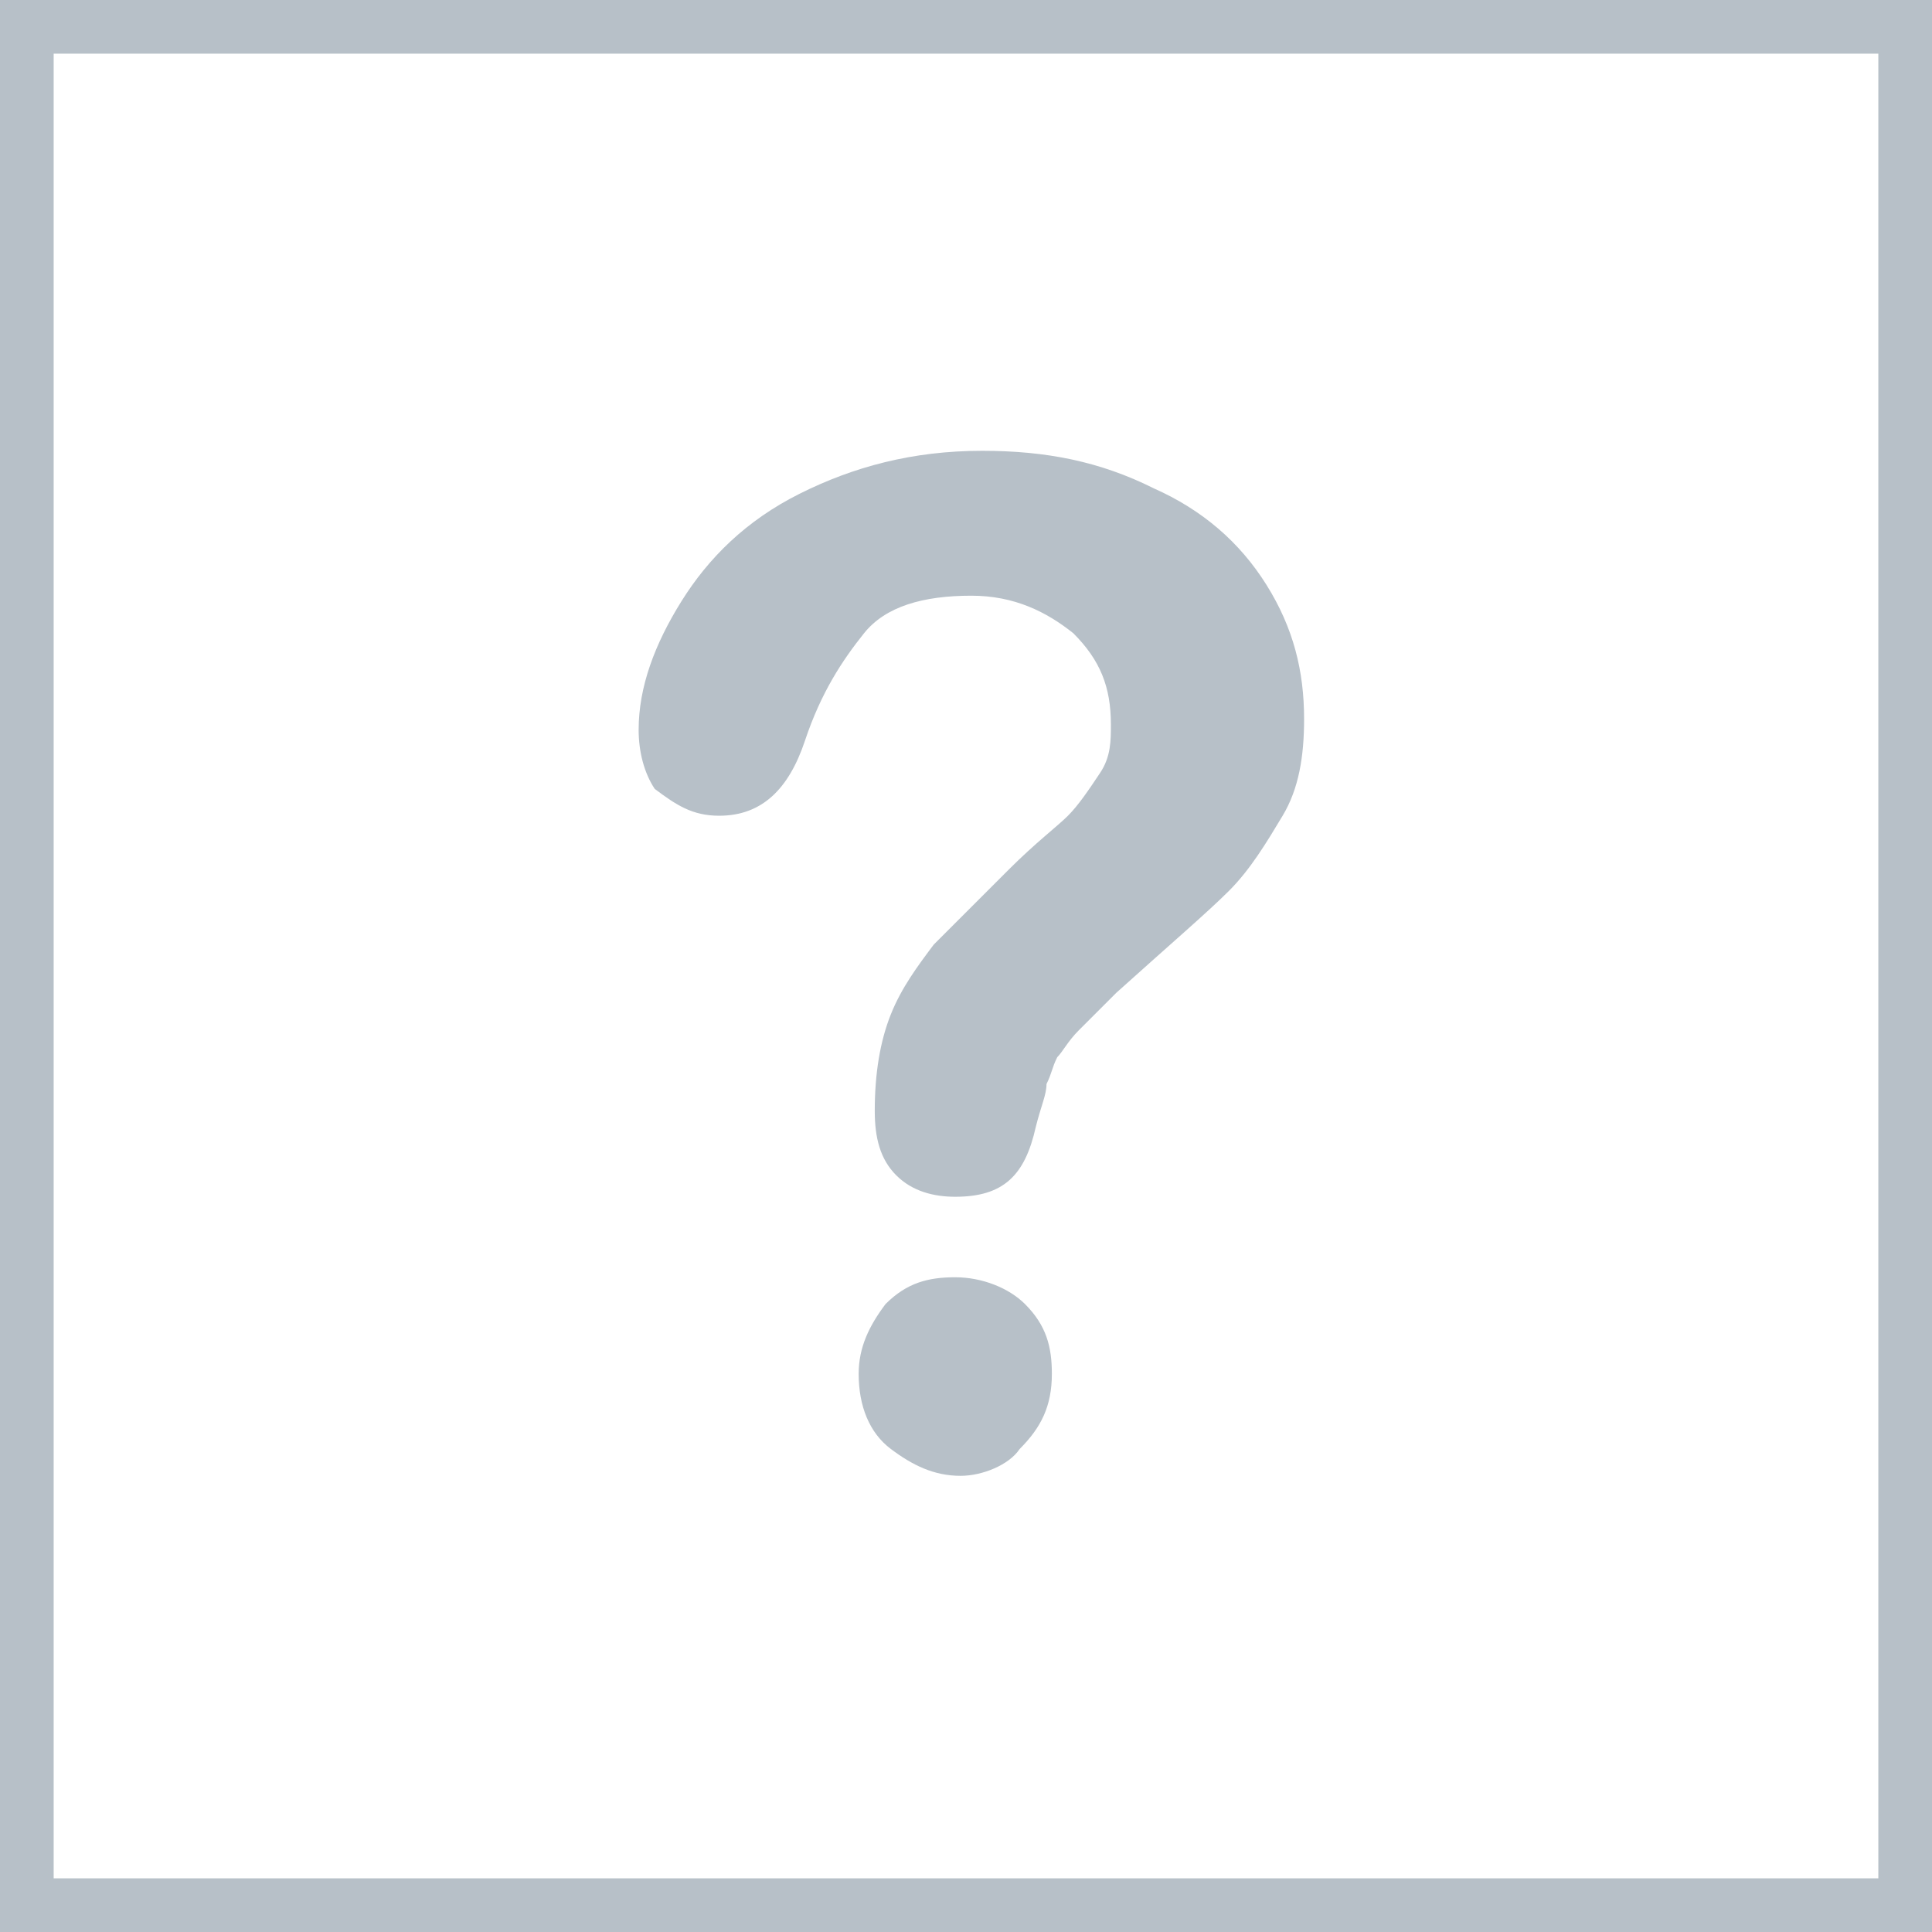 <?xml version="1.0" encoding="utf-8"?>
<!-- Generator: Adobe Illustrator 23.0.1, SVG Export Plug-In . SVG Version: 6.00 Build 0)  -->
<svg version="1.1" id="Layer_1" xmlns="http://www.w3.org/2000/svg" xmlns:xlink="http://www.w3.org/1999/xlink" x="0px" y="0px"
	 viewBox="0 0 36 36" style="enable-background:new 0 0 36 36;" xml:space="preserve">
<style type="text/css">
	.st0{fill:#B7C0C8;}
	.st1{display:none;fill:#C5CCD3;}
	.st2{fill-rule:evenodd;clip-rule:evenodd;fill:#B7C0C8;}
</style>
<g id="keyline">
	<rect class="st0" width="36" height="1"/>
	<rect y="35" class="st0" width="36" height="1"/>
	<rect class="st0" width="1" height="36"/>
	<rect x="35" class="st0" width="1" height="36"/>
</g>
<polygon class="st1" points="21.4,13.2 21.4,8.3 14.5,8.3 14.5,13.2 10.4,13.2 18,20.9 25.6,13.2 "/>
<path class="st1" d="M7.5,24.2v-3.5H9h1.5v2.2V25H18h7.5v-2.2v-2.2H27h1.5v3.5v3.5H28c-0.2,0-5,0-10.5,0h-10V24.2z"/>
<g>
	<path class="st2" d="M17.9,27.5c-0.5,0-0.9-0.2-1.3-0.5S16,26.2,16,25.6c0-0.5,0.2-0.9,0.5-1.3c0.4-0.4,0.8-0.5,1.3-0.5
		s1,0.2,1.3,0.5c0.4,0.4,0.5,0.8,0.5,1.3c0,0.6-0.2,1-0.6,1.4C18.8,27.3,18.3,27.5,17.9,27.5z"/>
	<path class="st2" d="M11.9,13.6c0-0.8,0.3-1.6,0.8-2.4c0.5-0.8,1.2-1.5,2.2-2s2.1-0.8,3.4-0.8c1.2,0,2.2,0.2,3.2,0.7
		c0.9,0.4,1.6,1,2.1,1.8s0.7,1.6,0.7,2.5c0,0.7-0.1,1.3-0.4,1.8s-0.6,1-1,1.4s-1.1,1-2.1,1.9c-0.3,0.3-0.5,0.5-0.7,0.7
		s-0.3,0.4-0.4,0.5c-0.1,0.2-0.1,0.3-0.2,0.5c0,0.2-0.1,0.4-0.2,0.8c-0.2,0.9-0.6,1.3-1.5,1.3c-0.4,0-0.8-0.1-1.1-0.4
		c-0.3-0.3-0.4-0.7-0.4-1.2c0-0.7,0.1-1.3,0.3-1.8c0.2-0.5,0.5-0.9,0.8-1.3c0.4-0.4,0.8-0.8,1.4-1.4c0.5-0.5,0.9-0.8,1.1-1
		s0.4-0.5,0.6-0.8s0.2-0.6,0.2-0.9c0-0.7-0.2-1.2-0.7-1.7c-0.5-0.4-1.1-0.7-1.9-0.7c-0.9,0-1.6,0.2-2,0.7s-0.8,1.1-1.1,2
		s-0.8,1.4-1.6,1.4c-0.5,0-0.8-0.2-1.2-0.5C12,14.4,11.9,14,11.9,13.6z"/>
</g>
</svg>
